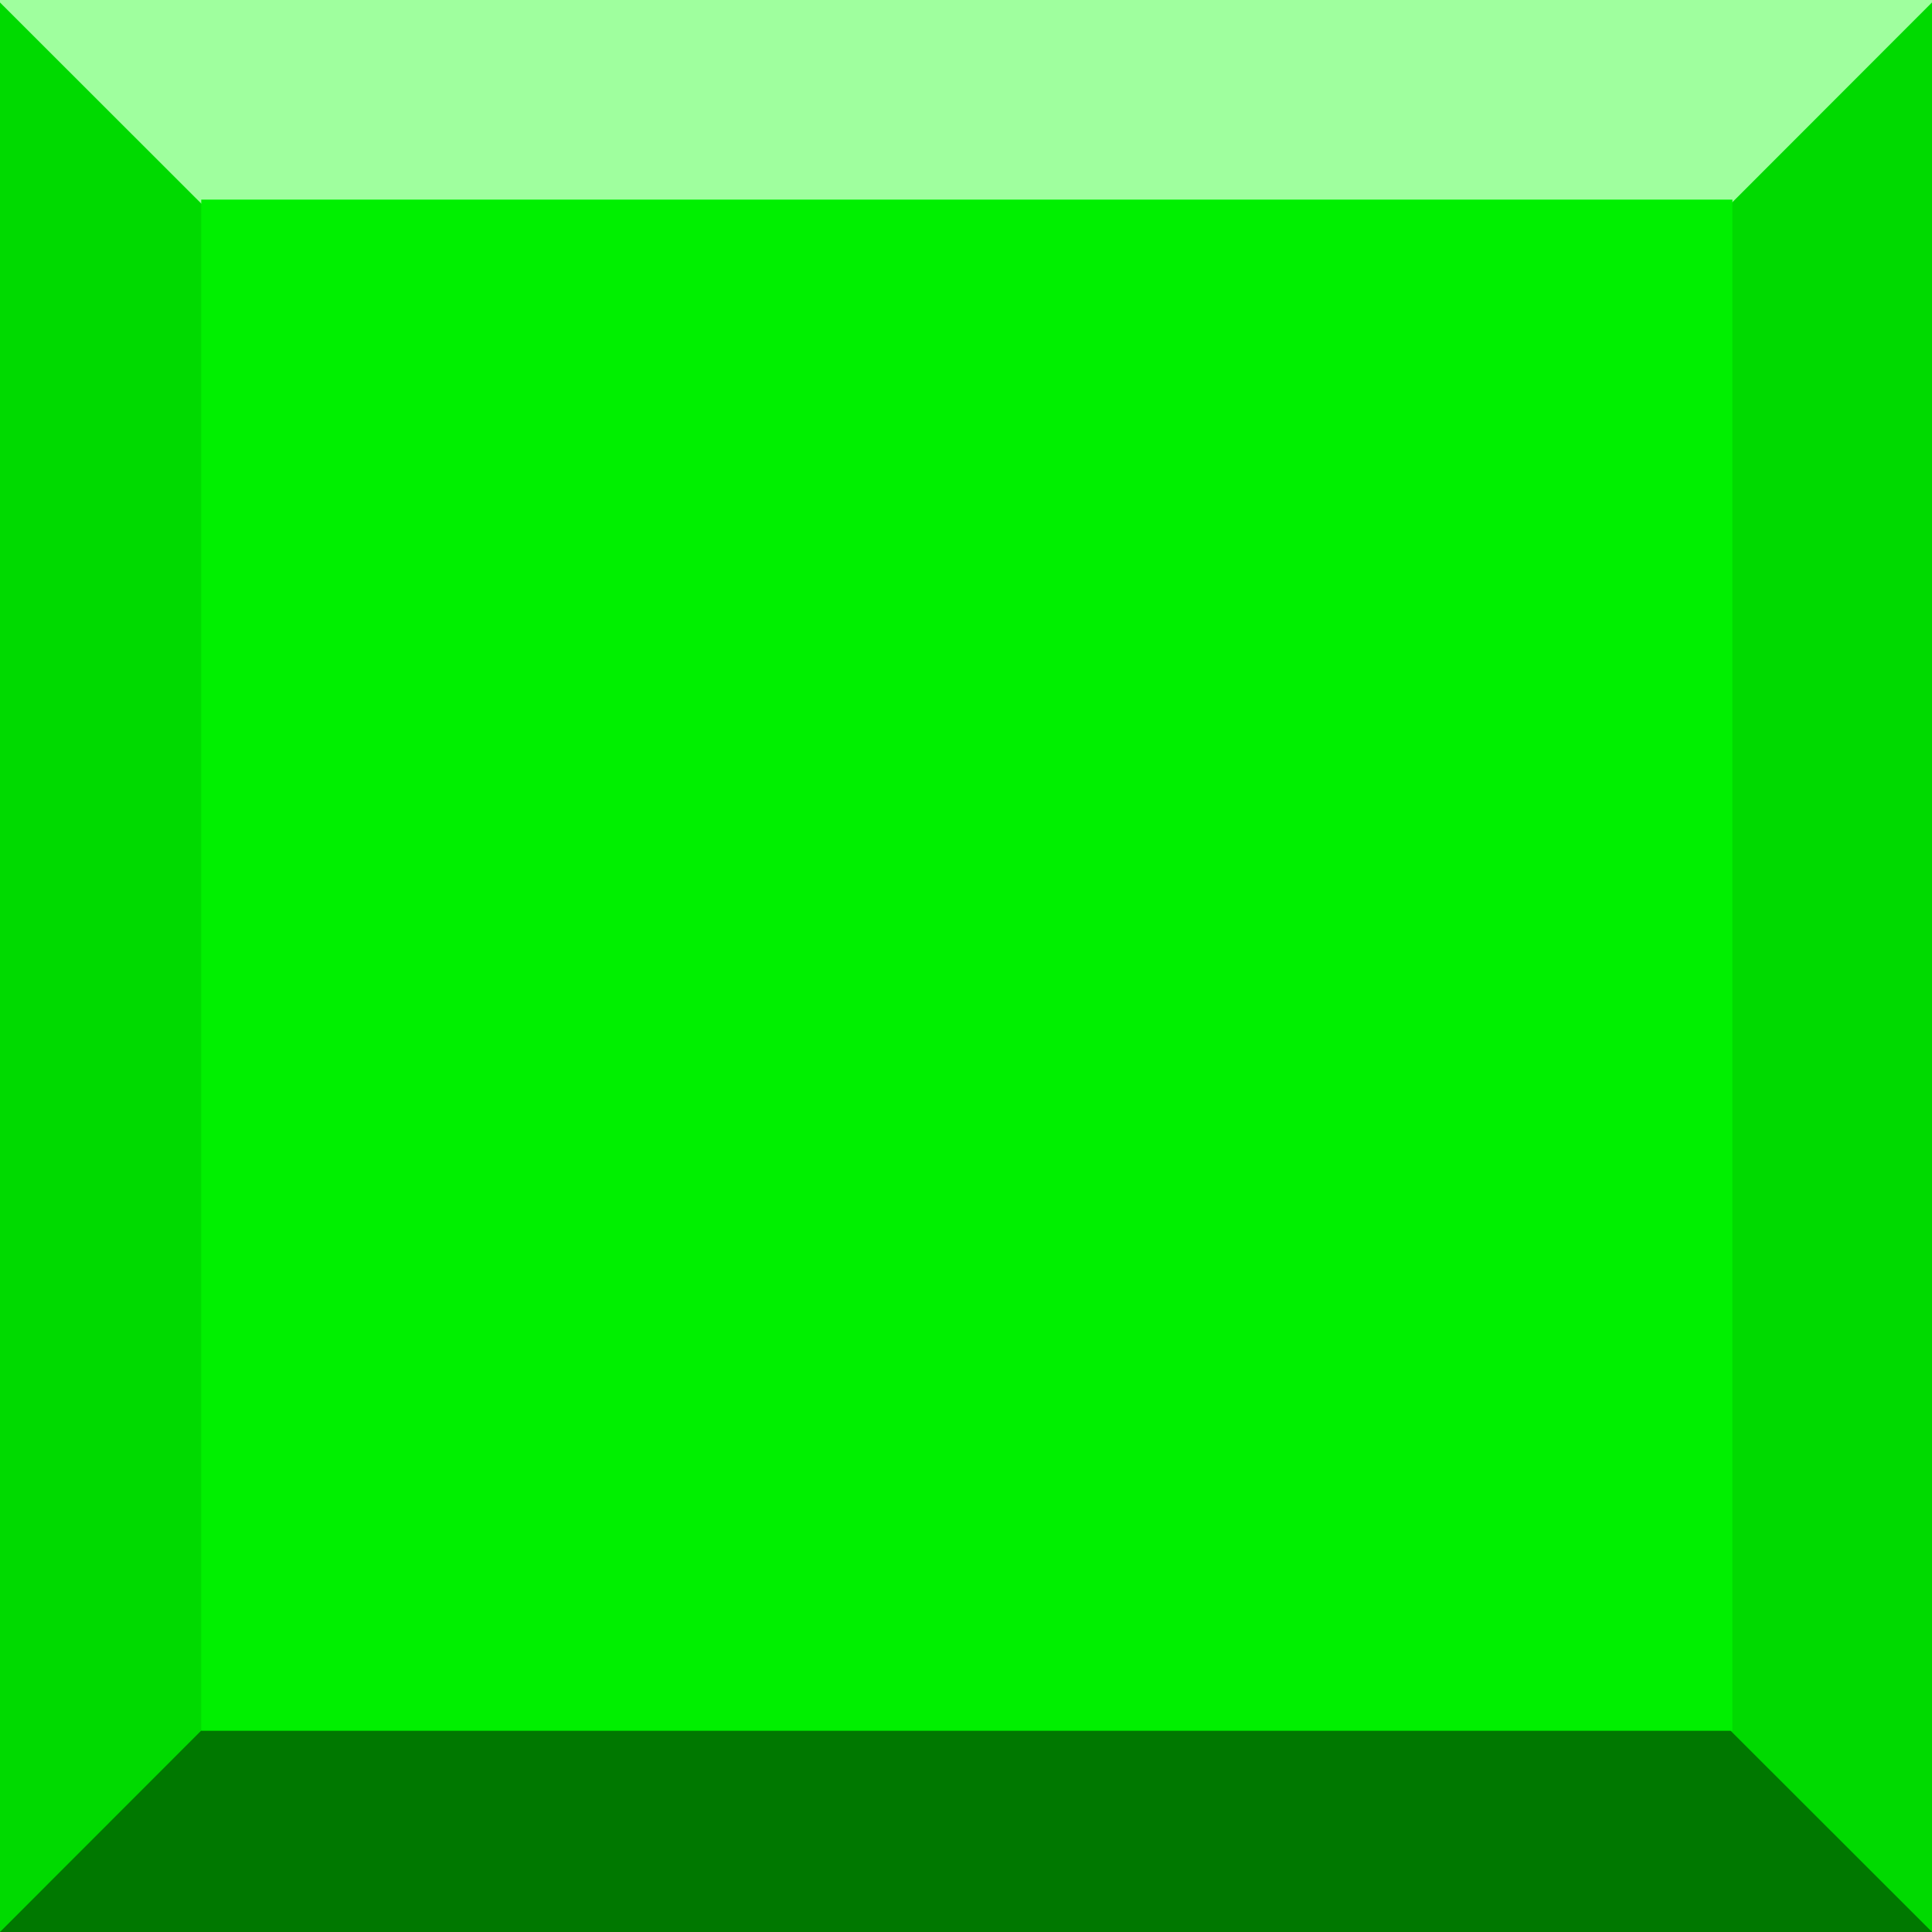 <svg id="marco_copy" data-name="marco copy" xmlns="http://www.w3.org/2000/svg" width="500" height="500" viewBox="0 0 500 500">
  <defs>
    <style>
      .cls-1 {
        fill: #007800;
      }

      .cls-1, .cls-2, .cls-3, .cls-4 {
        fill-rule: evenodd;
      }

      .cls-2 {
        fill: #00da00;
      }

      .cls-3 {
        fill: #9fff9e;
      }

      .cls-4 {
        fill: #00f000;
      }
    </style>
  </defs>
  <path id="Rectangle_1_copy_3" data-name="Rectangle 1 copy 3" class="cls-1" d="M-5.223,502.618h510.46L249.792,247.382h0Z"/>
  <path id="Rectangle_1_copy_7" data-name="Rectangle 1 copy 7" class="cls-2" d="M-4.175-4.162h0V504.175h0L250,249.793h0Zm508.35,508.324h0V-4.175h0L250,250.207h0Z"/>
  <path id="Rectangle_1_copy_5" data-name="Rectangle 1 copy 5" class="cls-3" d="M501.269-.641H-1.283L250.2,250.641h0Z"/>
  <path id="Rectangle_1_copy_10" data-name="Rectangle 1 copy 10" class="cls-4" d="M448.34,51.66V447.92H52.08V51.66H448.34Z"/>
</svg>
